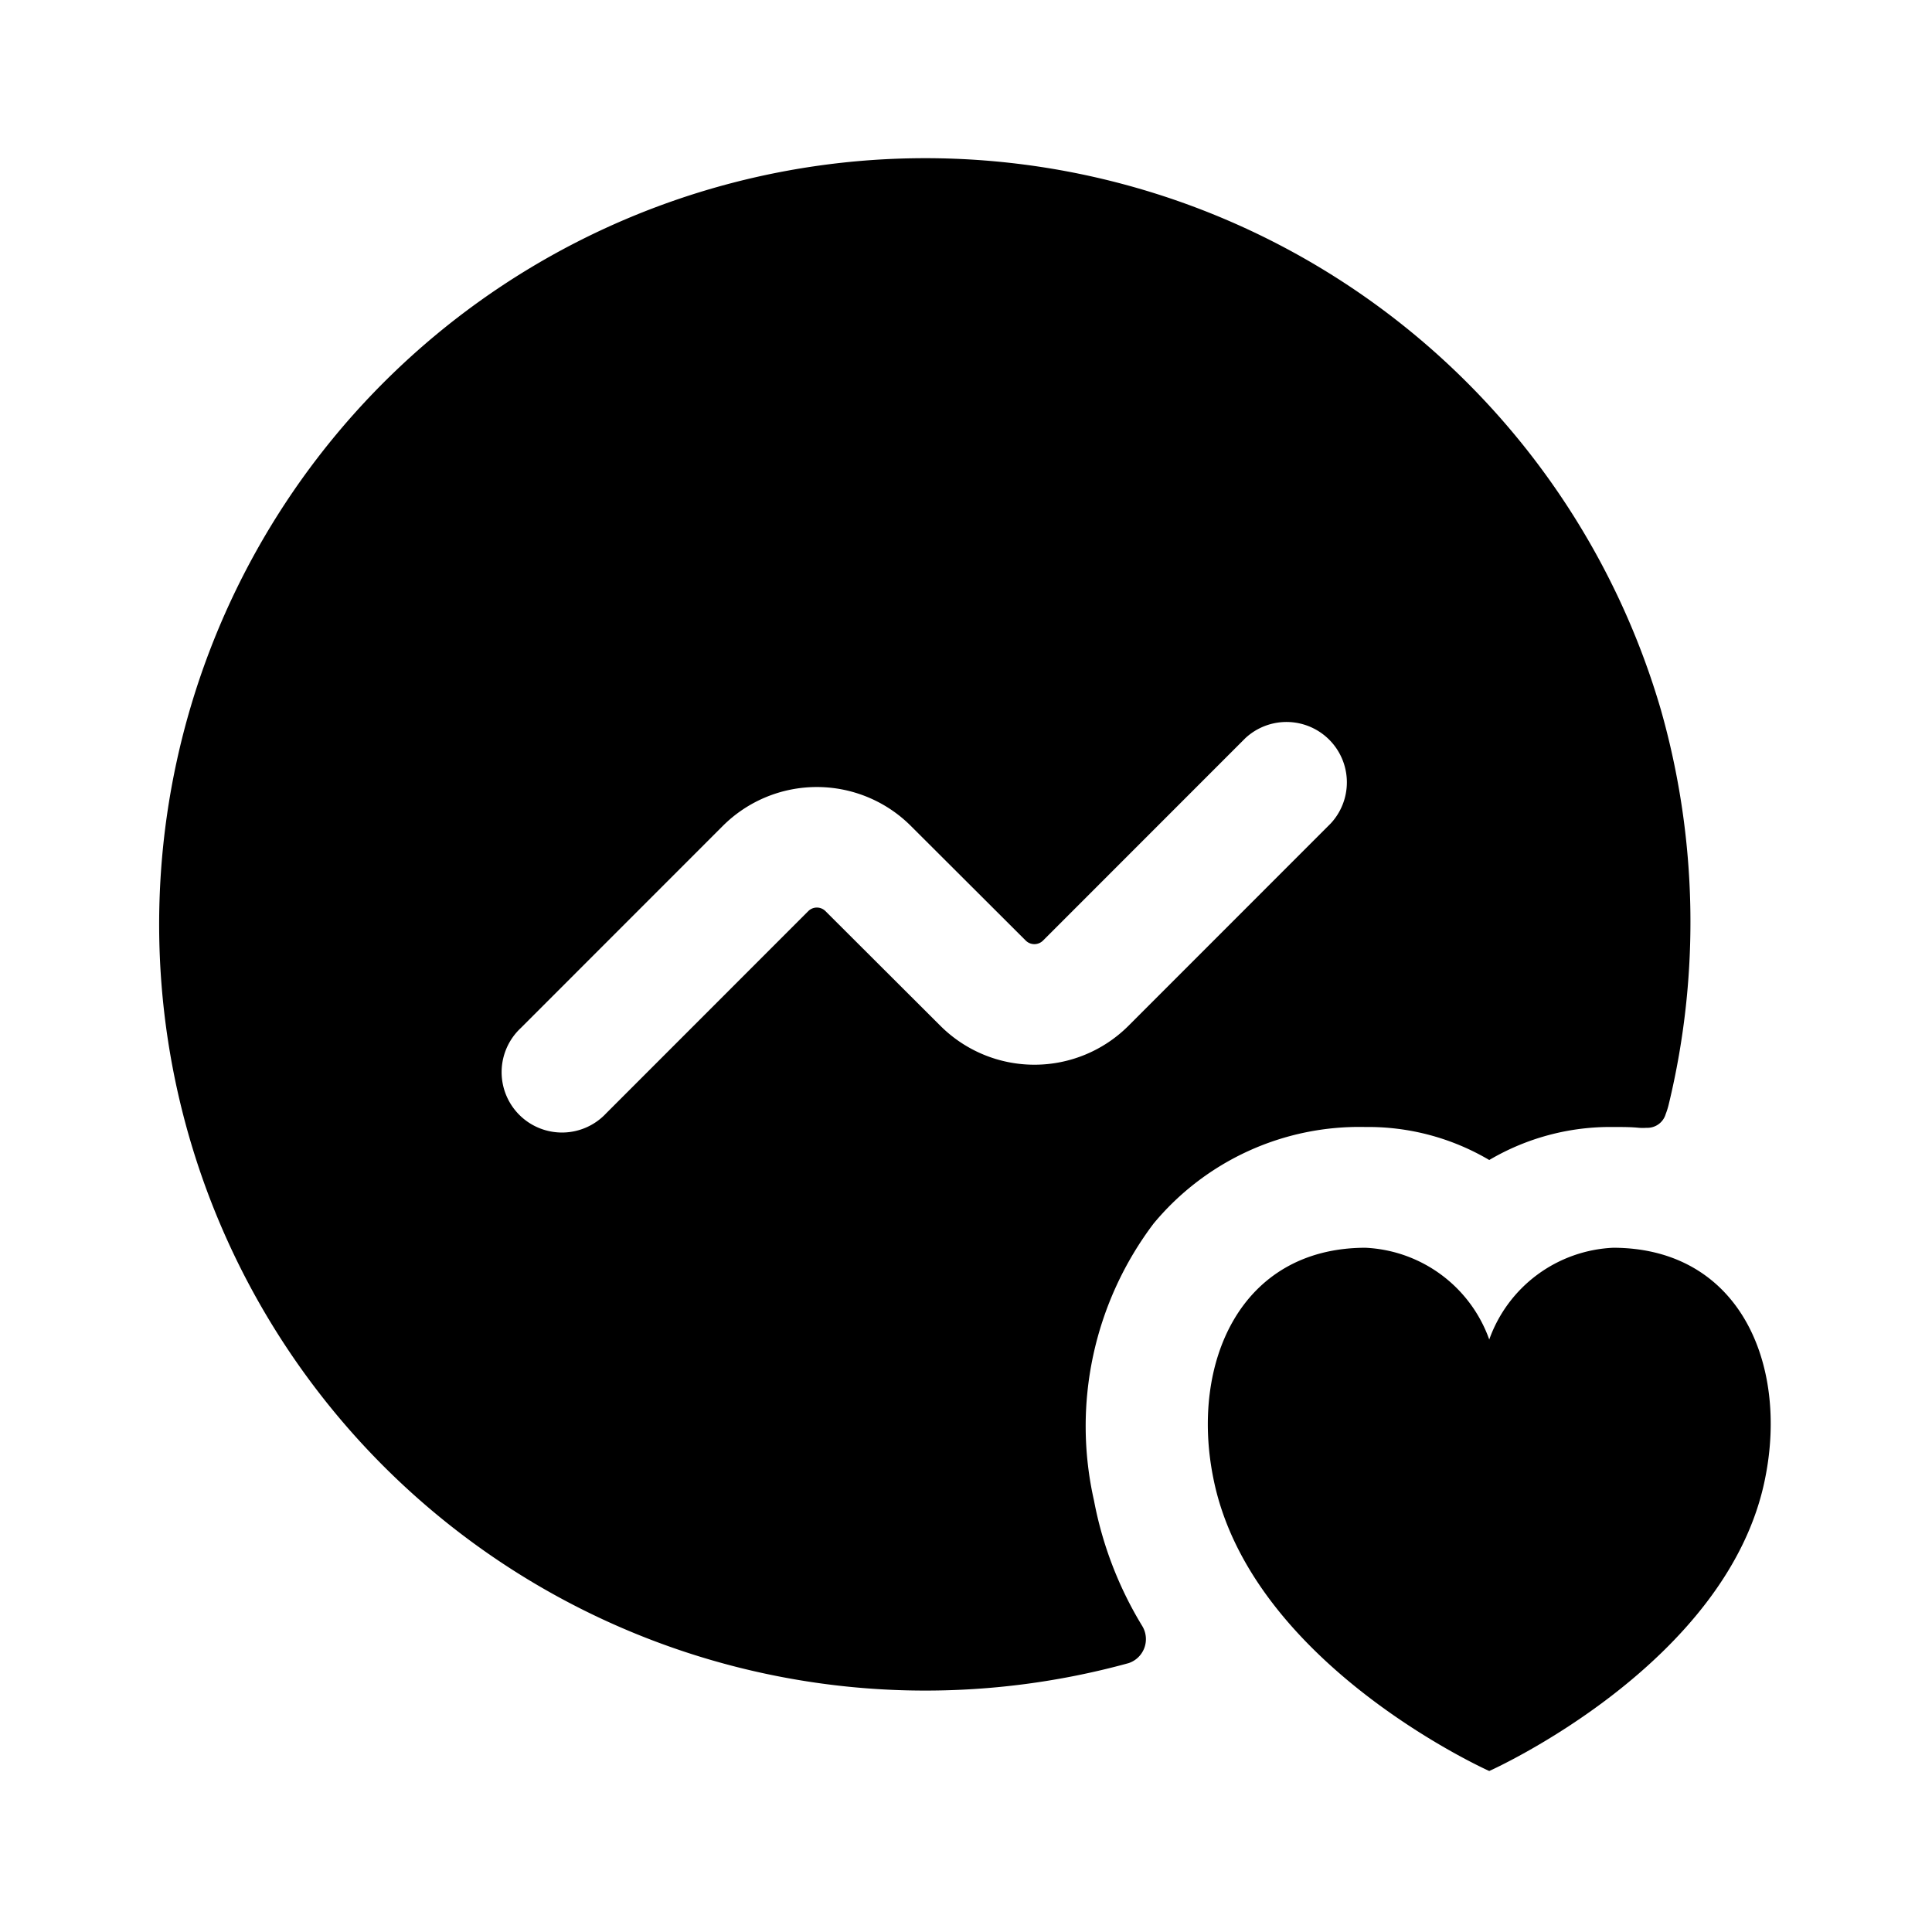 <svg id="Layer" xmlns="http://www.w3.org/2000/svg" viewBox="0 0 24 24"><path id="activity-heart-circle" class="cls-1" d="M20.63,8.81a9.518,9.518,0,1,0-6.61,11.85.314.314,0,0,0,.17-.46,4.651,4.651,0,0,1-.6-1.56,4.177,4.177,0,0,1,.74-3.44A3.318,3.318,0,0,1,16.96,14a2.96,2.96,0,0,1,1.54.41A2.96,2.96,0,0,1,20.04,14h.01c.11,0,.21,0,.31.01a.646.646,0,0,0,.093,0,.237.237,0,0,0,.239-.171.9.9,0,0,0,.038-.122A9.644,9.644,0,0,0,20.63,8.81Zm-4.1,1.42-2.514,2.515a1.653,1.653,0,0,1-2.332,0l-1.43-1.427a.151.151,0,0,0-.213,0L7.53,13.83a.75.75,0,1,1-1.06-1.06l2.511-2.512a1.653,1.653,0,0,1,2.332,0l1.43,1.427a.152.152,0,0,0,.213,0L15.47,9.17a.75.75,0,0,1,1.06,1.06Zm5.4,8.12C21.48,20.67,18.5,22,18.5,22s-2.98-1.33-3.43-3.65c-.28-1.41.33-2.84,1.88-2.85h.01a1.718,1.718,0,0,1,1.54,1.14,1.718,1.718,0,0,1,1.54-1.14h.01C21.61,15.51,22.21,16.94,21.93,18.35Z"/></svg>